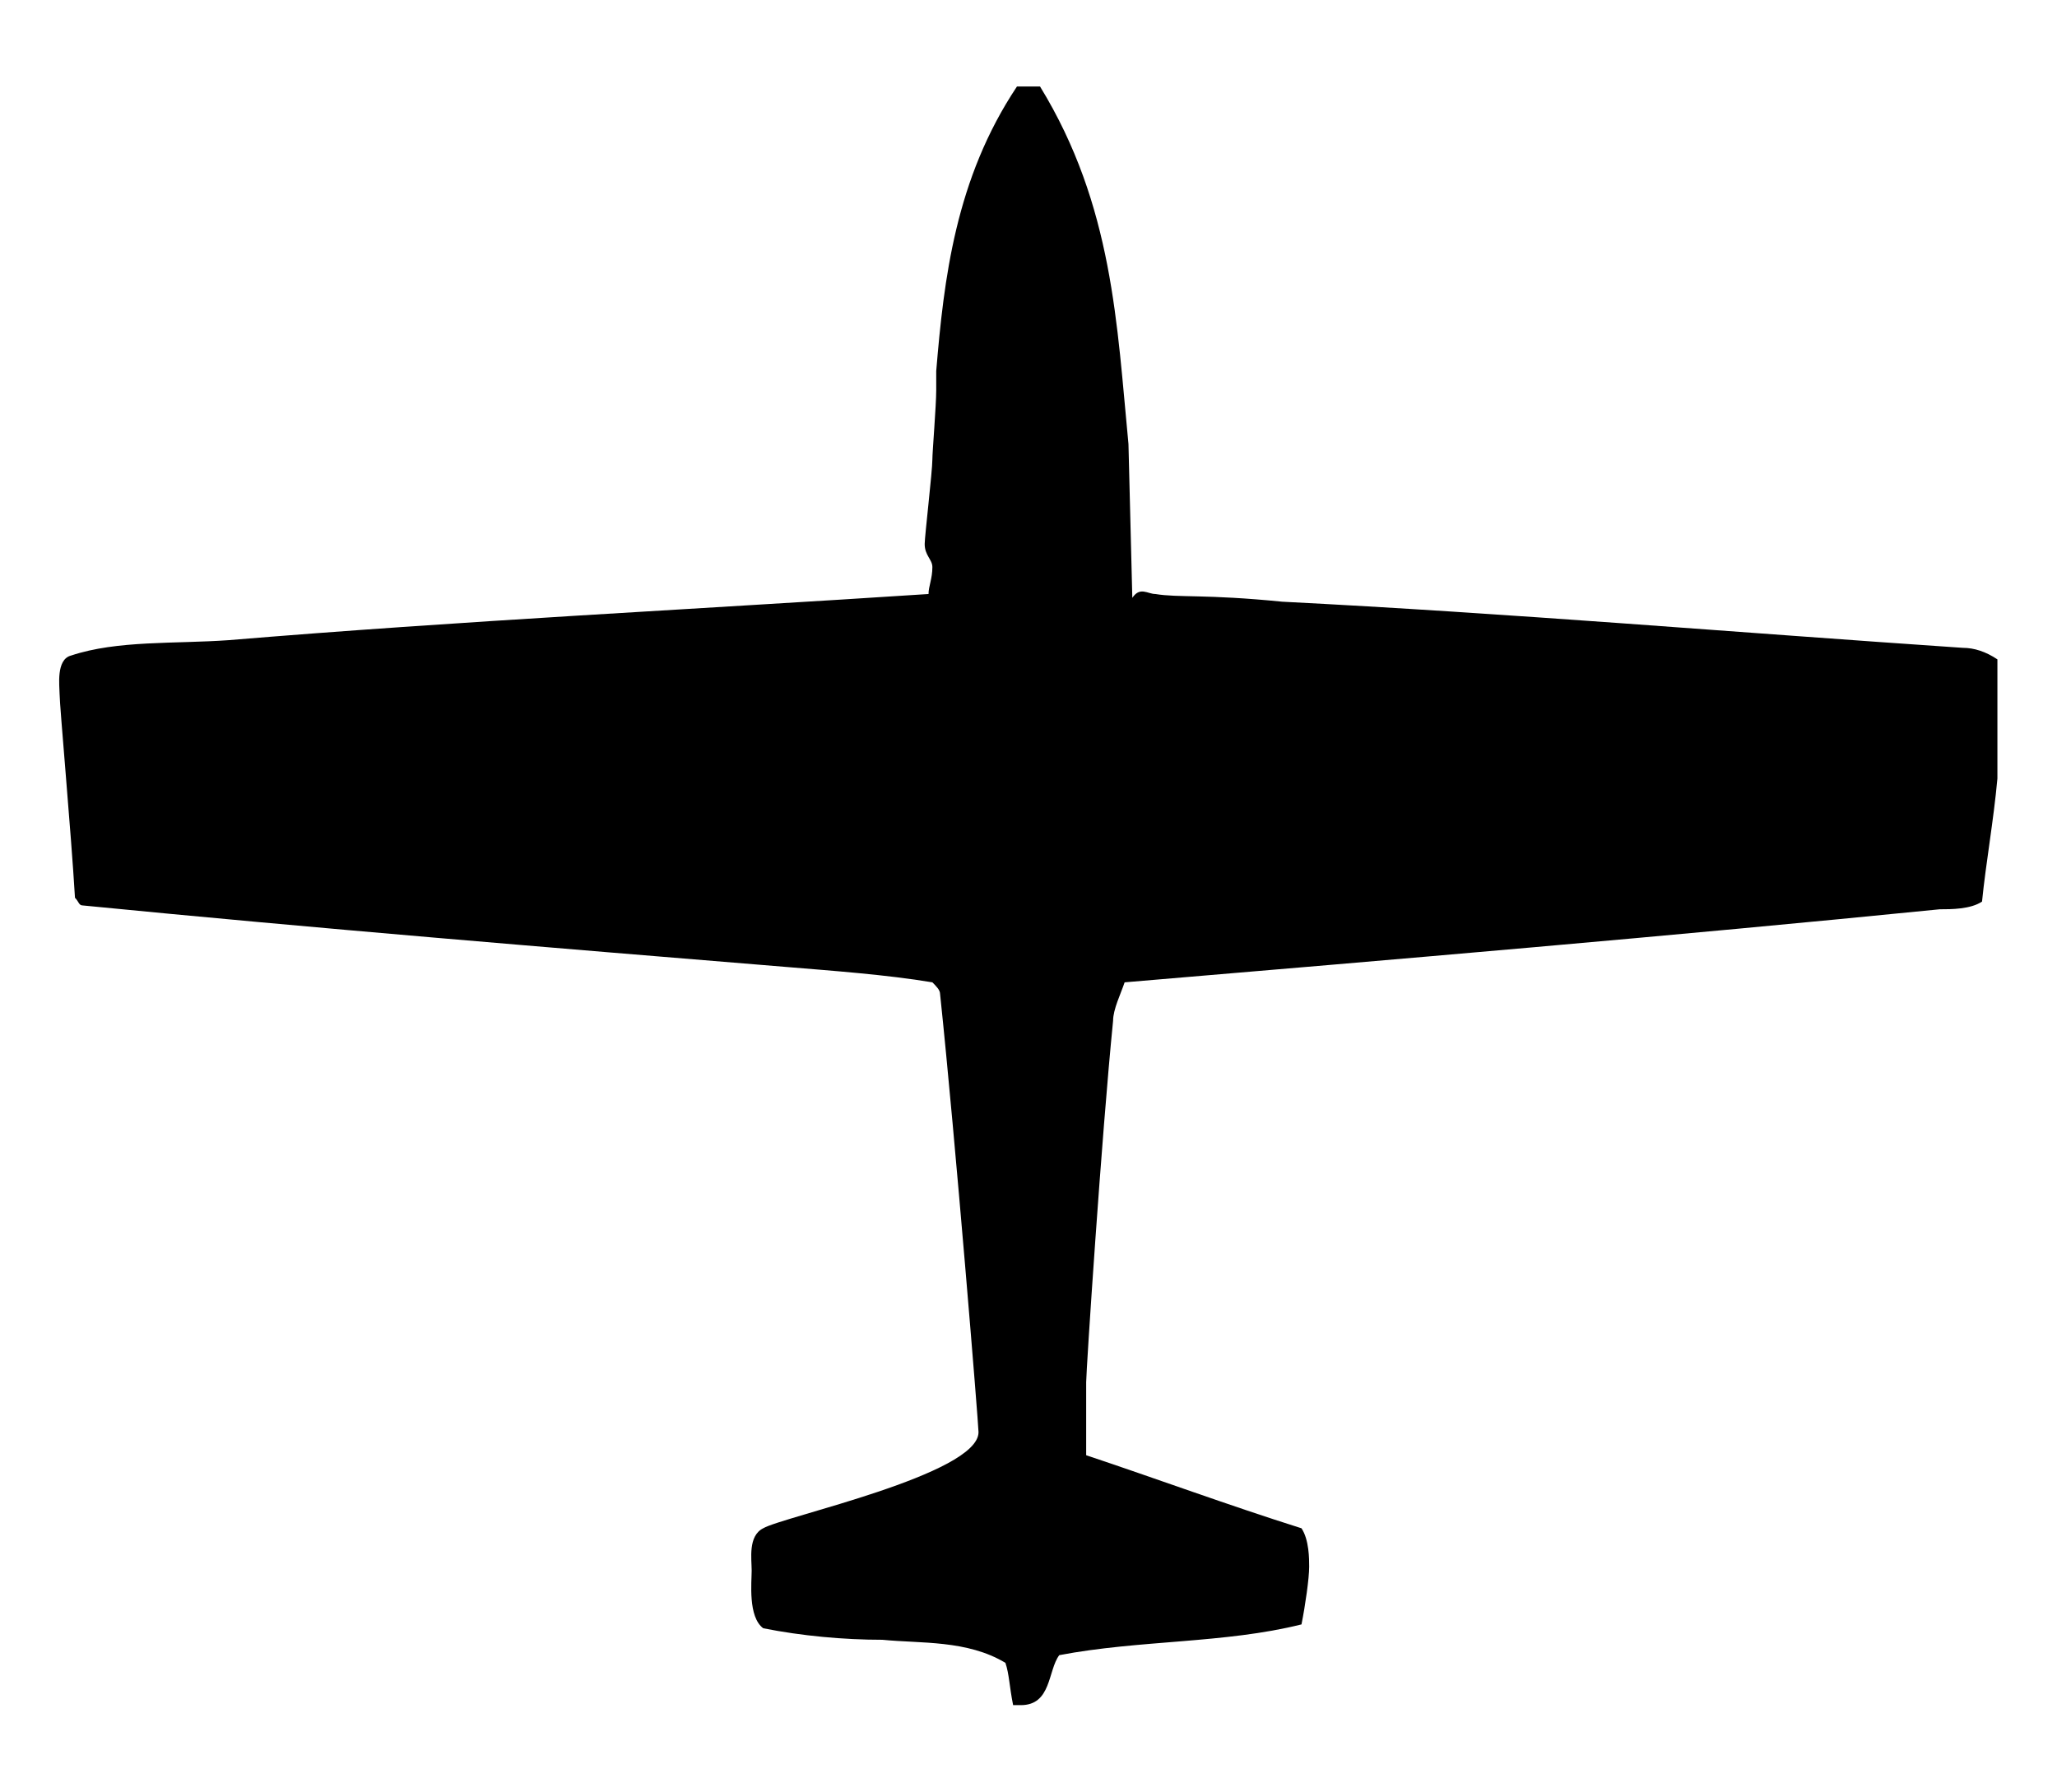 <?xml version="1.0" standalone="no"?>
<!-- Generator: Adobe Fireworks 10, Export SVG Extension by Aaron Beall (http://fireworks.abeall.com) . Version: 0.6.1  -->
<!DOCTYPE svg PUBLIC "-//W3C//DTD SVG 1.1//EN" "http://www.w3.org/Graphics/SVG/1.1/DTD/svg11.dtd">
<svg id="types-8-Page%201" viewBox="0 0 535 466" style="background-color:#ffffff00" version="1.1"
	xmlns="http://www.w3.org/2000/svg" xmlns:xlink="http://www.w3.org/1999/xlink" xml:space="preserve"
	x="0px" y="0px" width="535px" height="466px"
>
	<path d="M 270.5 22.5 C 289.5 53.5 290.5 84.5 293.5 115.5 L 294.5 155.5 C 296.5 152.5 298.5 154.5 300.5 154.5 C 306.5 155.5 313.5 154.5 333.5 156.5 C 392.5 159.5 451.5 164.5 510.5 168.5 C 513.5 168.5 516.5 169.5 519.5 171.5 L 519.5 202.5 C 518.5 213.5 516.5 224.5 515.5 234.5 C 512.5 236.5 507.5 236.5 504.5 236.5 C 434.5 243.5 363.5 249.5 292.5 255.5 C 291.5 258.5 289.5 262.5 289.5 265.5 C 286.5 295.5 282.5 356.5 282.5 359.5 L 282.5 378.5 C 300.5 384.5 319.5 391.5 338.5 397.5 C 340.5 400.5 340.5 405.5 340.5 407.5 C 340.5 410.5 339.5 417.5 338.5 422.5 C 318.5 427.5 296.5 426.5 275.5 430.5 C 272.5 434.5 273.5 443.5 265.5 443.5 L 263.5 443.5 C 262.5 438.5 262.5 435.5 261.5 432.5 C 251.5 426.5 239.5 427.5 229.5 426.5 C 219.5 426.5 208.5 425.5 198.5 423.5 C 194.5 420.5 195.5 411.5 195.5 408.5 C 195.5 405.5 194.5 399.5 198.5 397.5 C 203.5 394.5 254.5 383.5 254.5 372.5 C 254.5 370.5 248.5 296.5 244.5 258.5 C 244.5 257.5 243.5 256.5 242.5 255.5 C 230.5 253.5 216.5 252.5 204.5 251.5 C 143.5 246.5 82.5 241.5 21.5 235.5 C 20.5 235.5 20.5 234.5 19.5 233.5 C 18.5 216.5 15.5 183.5 15.5 180.5 C 15.5 178.5 14.5 171.5 18.5 170.5 C 30.5 166.5 45.5 167.5 59.5 166.5 C 119.5 161.5 180.5 158.5 241.5 154.5 C 241.5 152.5 242.5 150.5 242.5 147.5 C 242.5 145.5 240.5 144.5 240.5 141.5 C 240.5 139.5 242.5 122.5 242.5 119.5 C 242.5 117.5 243.5 105.5 243.5 101.5 C 243.5 100.5 243.5 98.5 243.5 96.5 C 245.5 72.5 248.5 46.5 264.5 22.5 L 270.5 22.5 Z"/>
</svg>